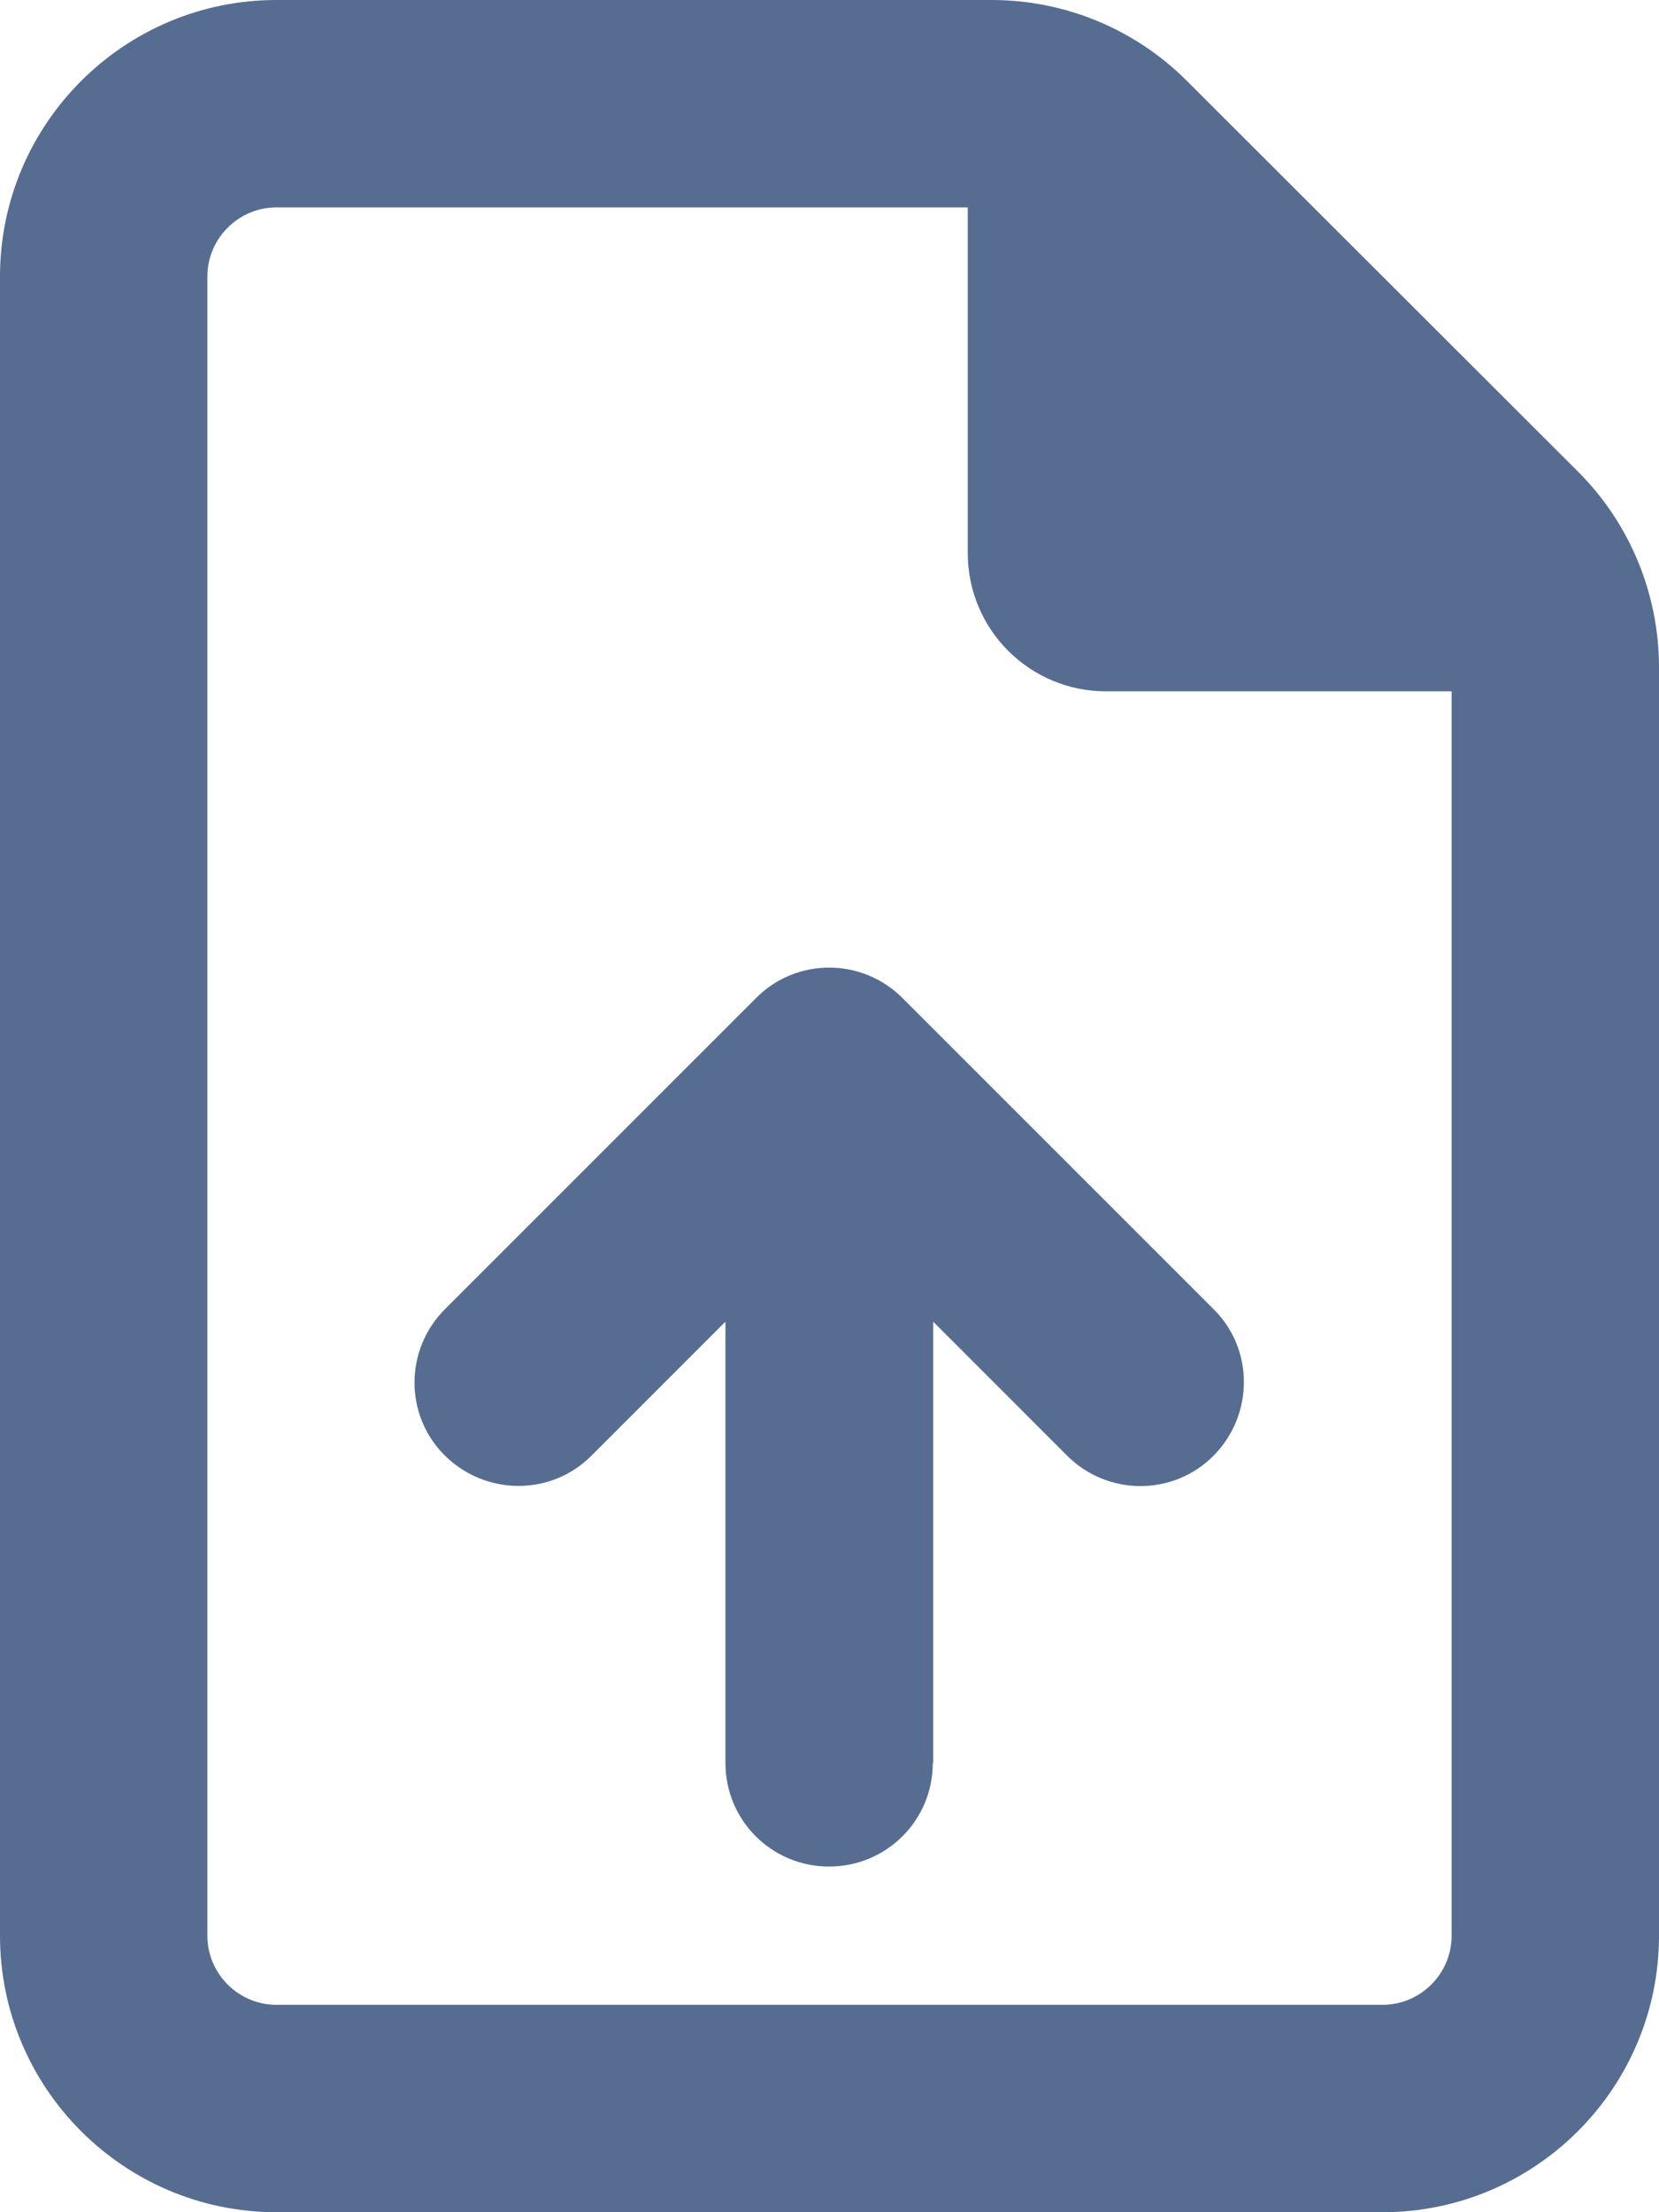 <svg width="15" height="20" viewBox="0 0 15 20" fill="none" xmlns="http://www.w3.org/2000/svg">
<g clip-path="url(#clip0_394_212)">
<path d="M1.875 17.5V2.5C1.875 2.156 2.156 1.875 2.5 1.875H8.75V5C8.75 5.691 9.309 6.25 10 6.25H13.125V17.5C13.125 17.844 12.844 18.125 12.5 18.125H2.5C2.156 18.125 1.875 17.844 1.875 17.5ZM2.5 0C1.121 0 0 1.121 0 2.5V17.5C0 18.879 1.121 20 2.5 20H12.5C13.879 20 15 18.879 15 17.5V6.035C15 5.371 14.738 4.734 14.27 4.266L10.73 0.73C10.262 0.262 9.629 0 8.965 0H2.5ZM8.438 15.938V11.949L9.648 13.16C10.016 13.527 10.609 13.527 10.973 13.16C11.336 12.793 11.34 12.199 10.973 11.836L8.16 9.023C7.793 8.656 7.199 8.656 6.836 9.023L4.023 11.836C3.656 12.203 3.656 12.797 4.023 13.16C4.391 13.523 4.984 13.527 5.348 13.16L6.559 11.949V15.938C6.559 16.457 6.977 16.875 7.496 16.875C8.016 16.875 8.434 16.457 8.434 15.938H8.438Z" fill="#566D91"/>
</g>
<defs>
<clipPath id="clip0_394_212">
<rect width="15" height="20" fill="white"/>
</clipPath>
</defs>
</svg>
